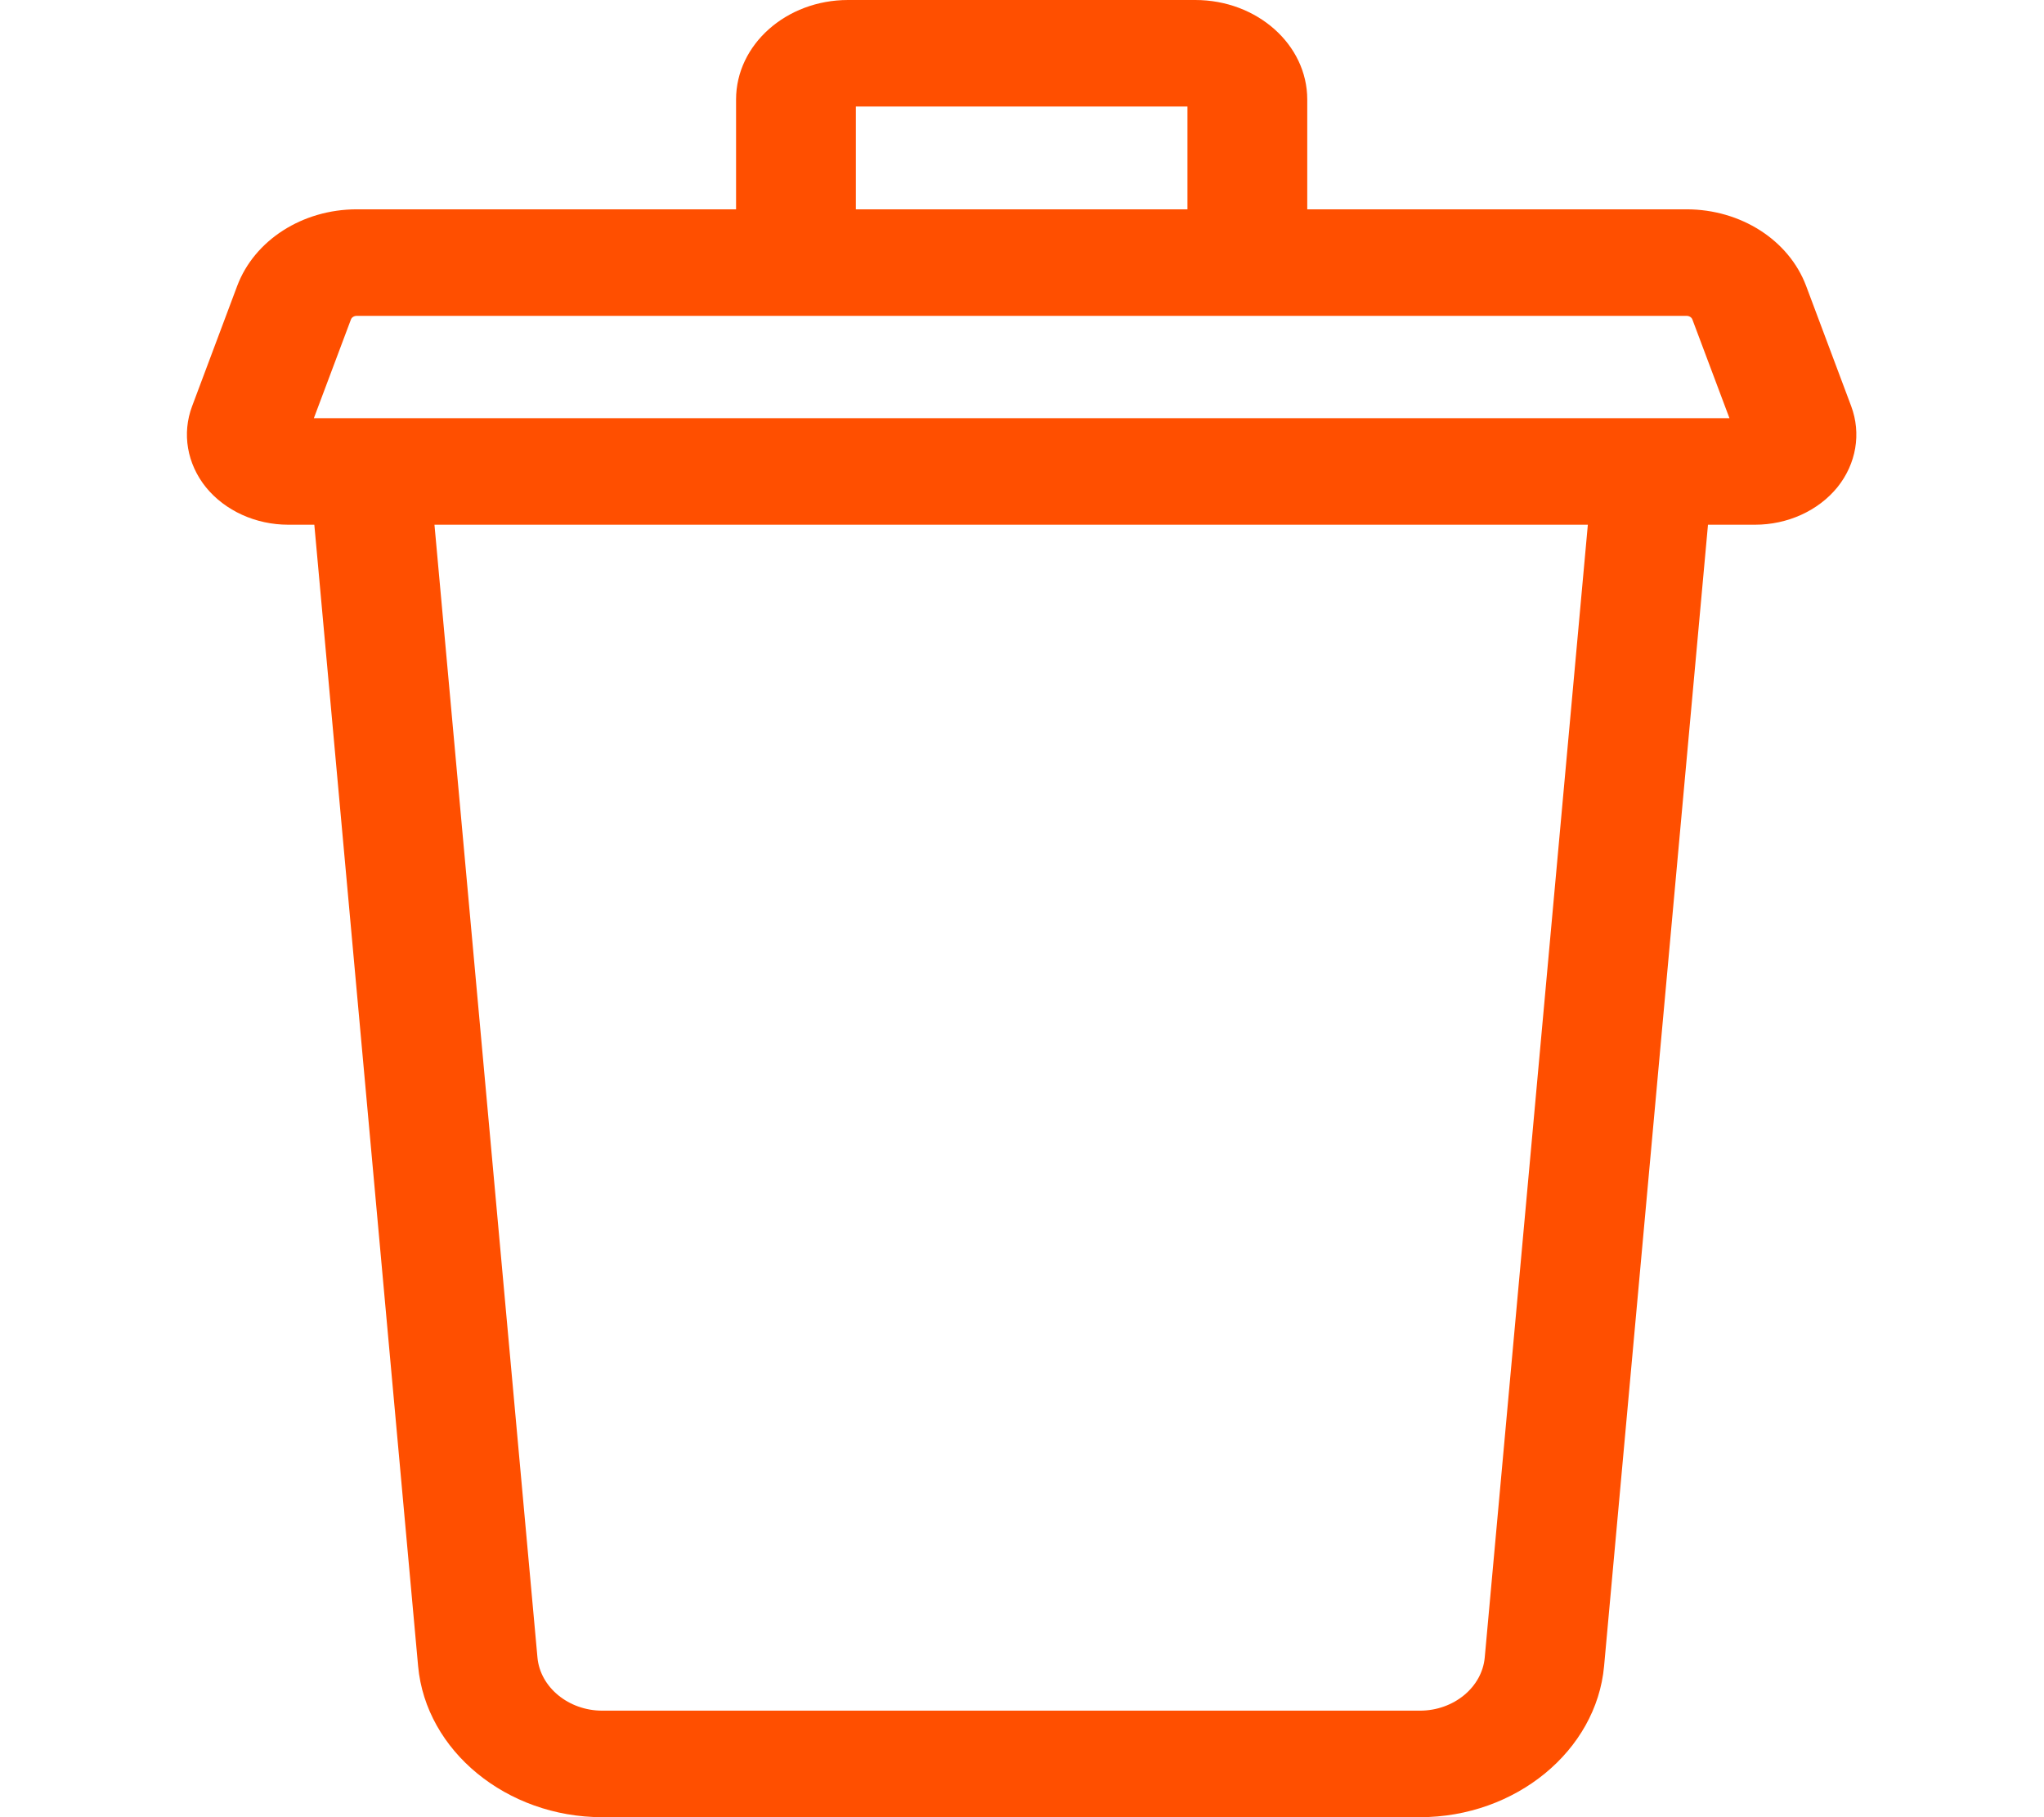 <svg width="18" height="16" viewBox="0 0 18 16" fill="none" xmlns="http://www.w3.org/2000/svg">
<g clip-path="url(#clip0)">
<path d="M1.692 3.576L2.089 2.517C2.241 2.114 2.664 1.843 3.142 1.843H6.482V0.876C6.482 0.393 6.924 0 7.468 0H10.526C11.07 0 11.512 0.393 11.512 0.876V1.843H14.852C15.33 1.843 15.753 2.114 15.905 2.517L16.302 3.576C16.392 3.817 16.347 4.084 16.18 4.291C16.012 4.497 15.742 4.62 15.456 4.62H15.041L14.126 14.67C14.058 15.416 13.346 16 12.505 16H5.303C4.462 16 3.75 15.416 3.682 14.67L2.768 4.62H2.538C2.252 4.62 1.982 4.497 1.814 4.291C1.647 4.084 1.601 3.817 1.692 3.576ZM10.457 0.938H7.537V1.843H10.457V0.938ZM4.733 14.594C4.757 14.857 5.008 15.062 5.303 15.062H12.505C12.801 15.062 13.051 14.857 13.075 14.594L13.983 4.62H3.826L4.733 14.594ZM15.23 3.682L14.904 2.814C14.897 2.794 14.876 2.781 14.852 2.781H3.142C3.118 2.781 3.097 2.794 3.09 2.814L2.764 3.682H15.23Z" fill="#FF4F00"/>
</g>
<defs>
<clipPath id="clip0">
<rect width="18" height="16" fill="white" transform="matrix(-1 0 0 1 18 0)"/>
</clipPath>
</defs>
</svg>
